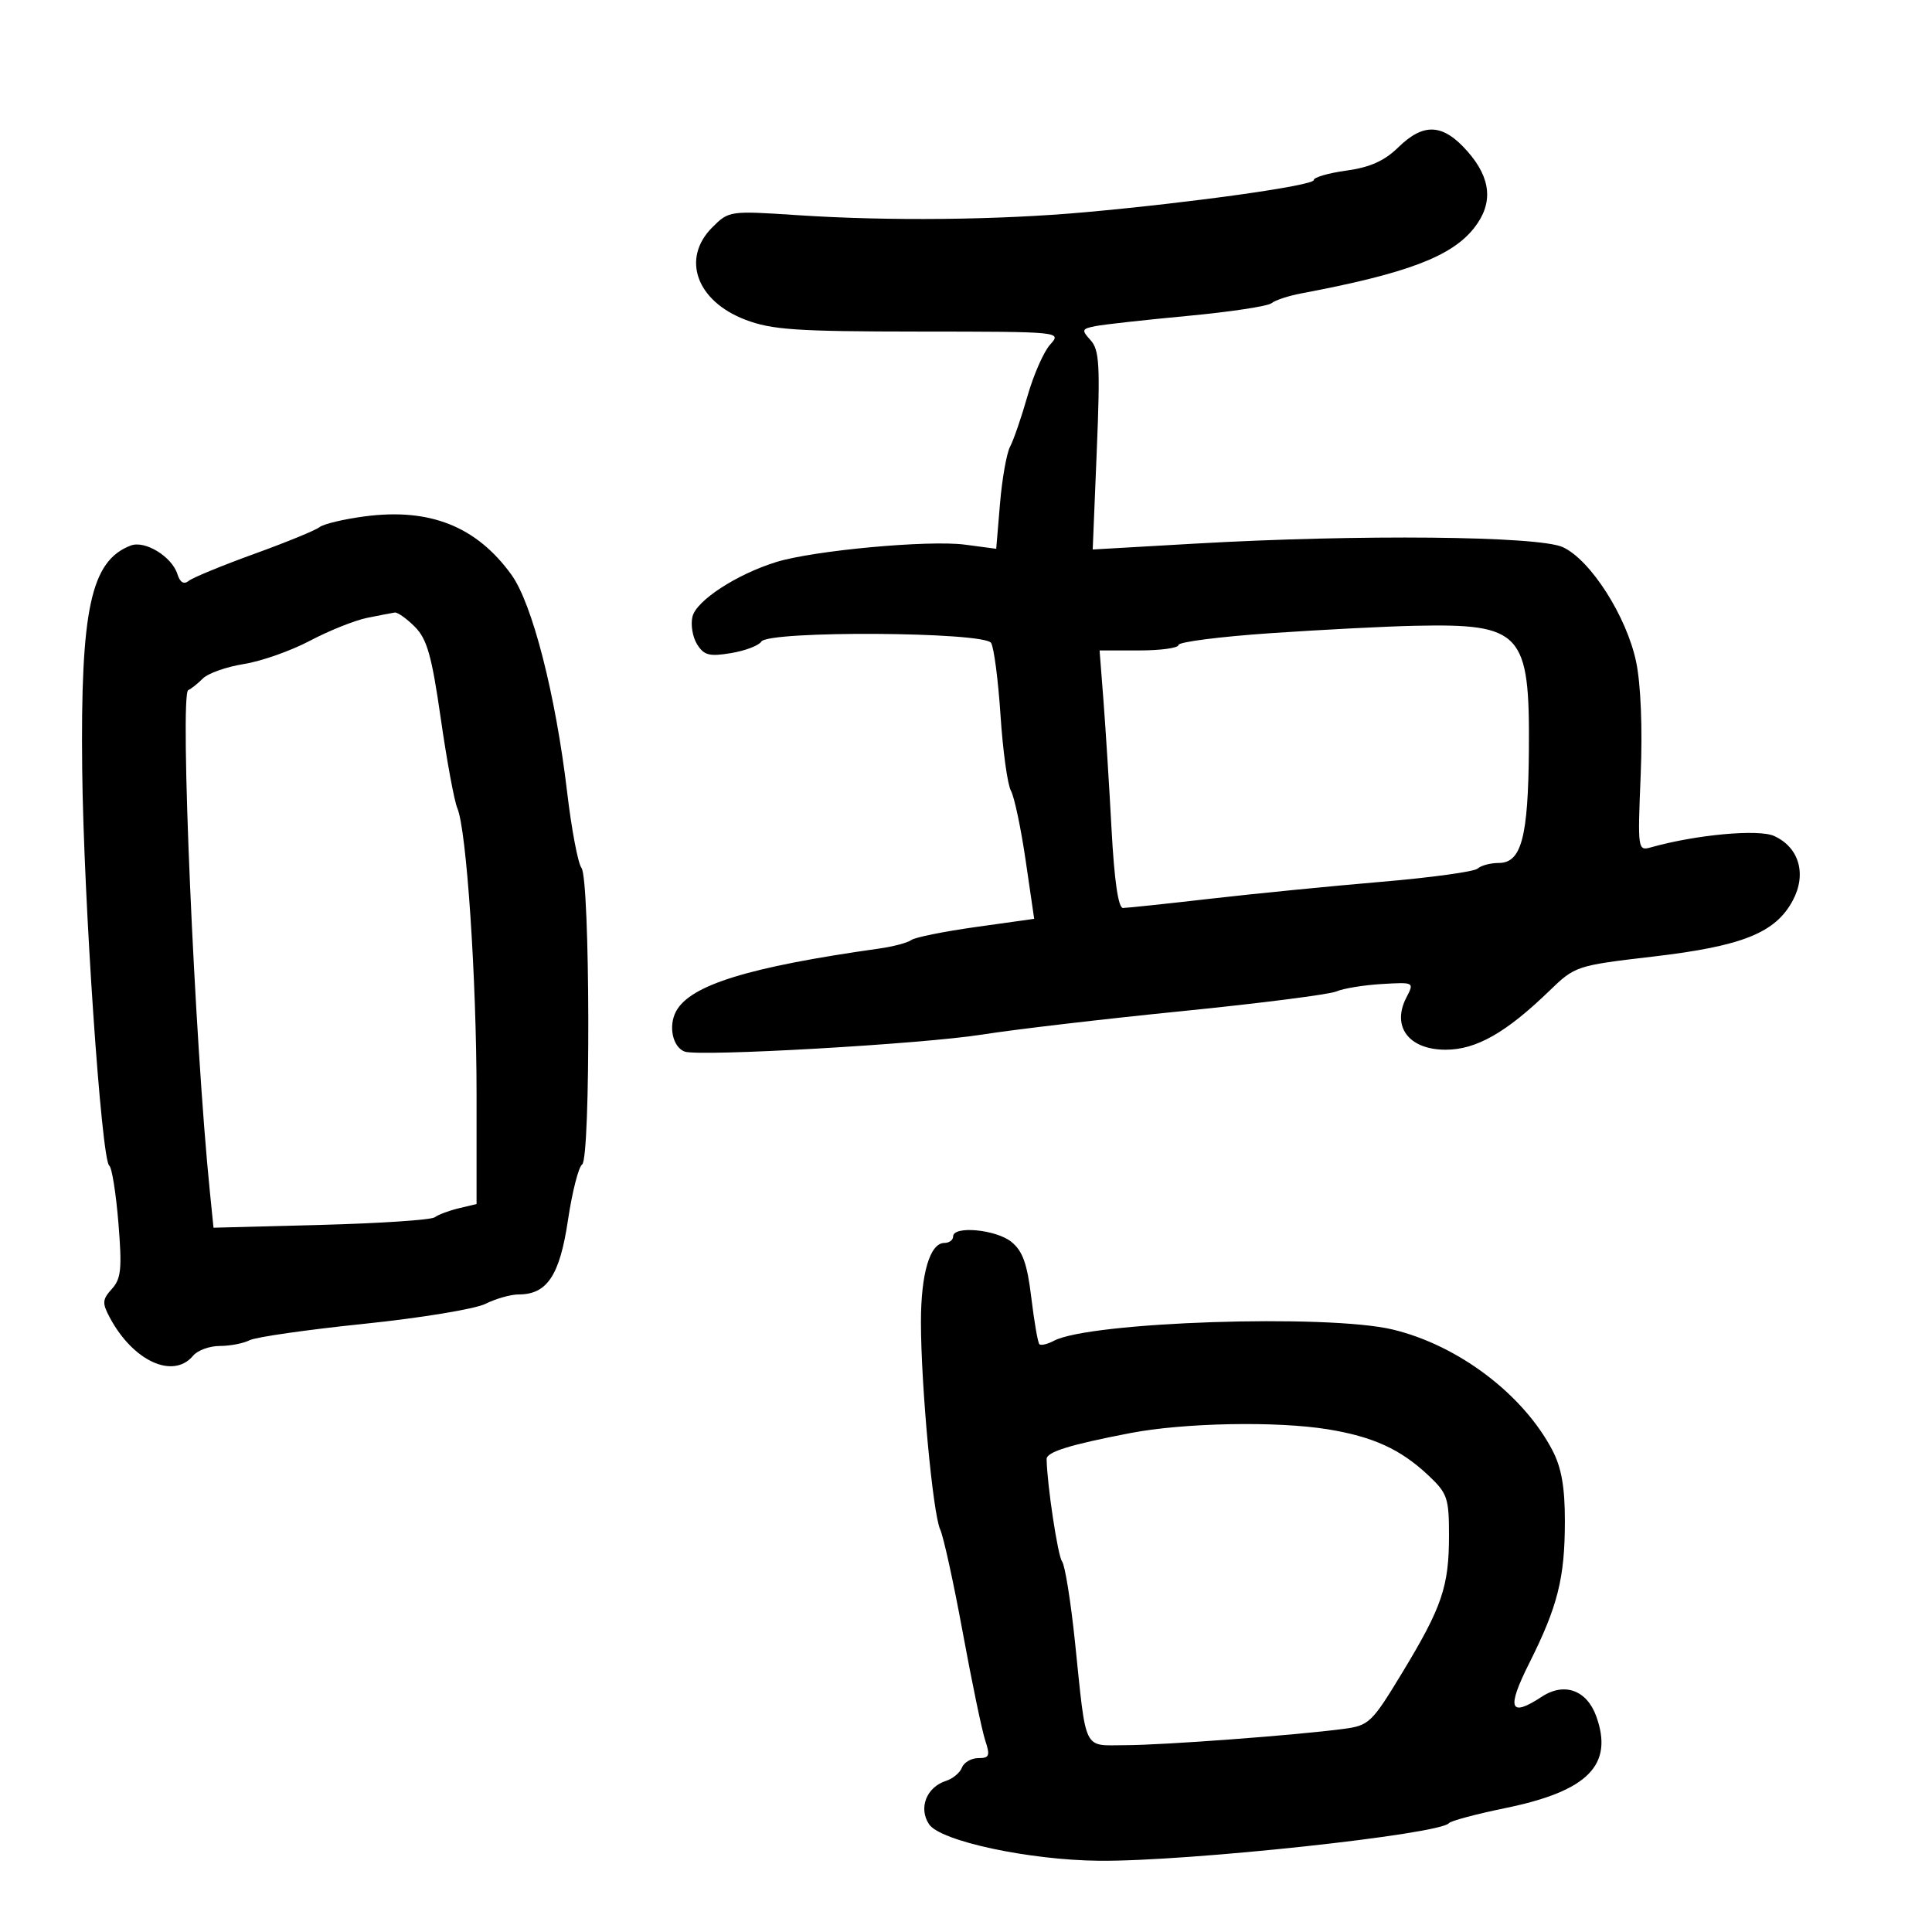 <svg xmlns="http://www.w3.org/2000/svg" width="300" height="300" viewBox="0 0 300 300" version="1.1">
	<path d="M 217.106 22.896 C 214.975 24.979, 212.719 25.989, 209.072 26.490 C 206.282 26.874, 204 27.534, 204 27.957 C 204 28.814, 185.410 31.430, 168.500 32.954 C 154.998 34.170, 137.978 34.345, 123.850 33.412 C 113.294 32.714, 113.178 32.731, 110.600 35.309 C 105.772 40.137, 108.133 46.738, 115.729 49.644 C 119.825 51.212, 123.638 51.472, 142.689 51.485 C 164.814 51.500, 164.873 51.506, 163.070 53.500 C 162.075 54.600, 160.490 58.200, 159.548 61.500 C 158.605 64.800, 157.392 68.329, 156.851 69.342 C 156.310 70.355, 155.604 74.341, 155.280 78.200 L 154.692 85.217 149.848 84.574 C 144.205 83.826, 126.304 85.478, 120.500 87.283 C 114.373 89.189, 108.157 93.239, 107.531 95.733 C 107.221 96.967, 107.538 98.899, 108.234 100.027 C 109.301 101.755, 110.130 101.974, 113.500 101.416 C 115.700 101.053, 117.821 100.248, 118.214 99.628 C 119.308 97.900, 152.822 98.095, 153.898 99.835 C 154.344 100.557, 155.002 105.625, 155.361 111.098 C 155.720 116.571, 156.445 121.825, 156.973 122.774 C 157.501 123.723, 158.530 128.590, 159.260 133.588 L 160.588 142.676 151.544 143.943 C 146.570 144.641, 142.050 145.553, 141.500 145.970 C 140.950 146.388, 138.700 146.984, 136.500 147.294 C 116.241 150.151, 107.163 152.958, 104.978 157.041 C 103.756 159.324, 104.444 162.573, 106.301 163.285 C 108.454 164.112, 143.171 162.130, 152.500 160.649 C 157.450 159.862, 171.400 158.227, 183.500 157.014 C 195.600 155.801, 206.400 154.423, 207.500 153.952 C 208.600 153.482, 211.778 152.962, 214.563 152.798 C 219.603 152.501, 219.620 152.511, 218.392 154.874 C 216.043 159.395, 218.745 163, 224.483 163 C 229.213 163, 233.852 160.369, 240.563 153.879 C 244.587 149.988, 244.744 149.936, 256.746 148.530 C 270.576 146.909, 275.694 144.851, 278.379 139.833 C 280.571 135.735, 279.374 131.583, 275.489 129.813 C 273.074 128.713, 263.381 129.603, 256.390 131.567 C 254.309 132.152, 254.286 131.993, 254.765 120.330 C 255.061 113.117, 254.787 106.274, 254.064 102.796 C 252.594 95.729, 246.984 86.944, 242.675 84.961 C 238.895 83.222, 211.024 82.954, 185.588 84.412 L 169.676 85.325 170.307 69.956 C 170.849 56.753, 170.715 54.342, 169.356 52.841 C 167.897 51.229, 167.958 51.059, 170.138 50.633 C 171.437 50.379, 177.872 49.667, 184.439 49.051 C 191.005 48.436, 196.855 47.549, 197.439 47.081 C 198.022 46.614, 200.075 45.934, 202 45.571 C 218.484 42.463, 225.403 39.845, 228.905 35.393 C 231.898 31.589, 231.568 27.716, 227.896 23.535 C 224.076 19.184, 221.085 19.007, 217.106 22.896 M 56.627 80.184 C 53.397 80.610, 50.247 81.360, 49.627 81.851 C 49.007 82.342, 44.450 84.209, 39.500 86 C 34.550 87.791, 29.975 89.673, 29.334 90.181 C 28.547 90.805, 27.966 90.468, 27.545 89.142 C 26.683 86.425, 22.506 83.869, 20.302 84.711 C 14.110 87.075, 12.490 94.556, 12.765 119.500 C 12.989 139.794, 15.747 180.170, 16.967 181 C 17.370 181.275, 18.009 185.272, 18.385 189.883 C 18.966 197.001, 18.813 198.549, 17.371 200.143 C 15.882 201.787, 15.843 202.338, 17.051 204.596 C 20.684 211.384, 26.910 214.223, 30 210.500 C 30.685 209.675, 32.546 209, 34.136 209 C 35.726 209, 37.809 208.599, 38.764 208.108 C 39.719 207.618, 47.689 206.475, 56.475 205.569 C 65.261 204.663, 73.768 203.265, 75.379 202.461 C 76.989 201.657, 79.313 201, 80.543 201 C 84.951 201, 86.910 198.053, 88.187 189.500 C 88.845 185.100, 89.838 181.192, 90.394 180.815 C 91.733 179.910, 91.635 136.500, 90.290 134.768 C 89.749 134.071, 88.747 128.775, 88.064 123 C 86.274 107.849, 82.655 93.727, 79.417 89.248 C 73.981 81.729, 66.742 78.850, 56.627 80.184 M 57 95.943 C 55.075 96.335, 51.083 97.934, 48.128 99.496 C 45.173 101.059, 40.555 102.685, 37.865 103.110 C 35.174 103.536, 32.312 104.545, 31.505 105.353 C 30.697 106.160, 29.674 106.974, 29.231 107.161 C 27.885 107.729, 30.201 161.456, 32.591 185.070 L 33.154 190.639 49.827 190.202 C 58.997 189.962, 66.950 189.430, 67.500 189.020 C 68.050 188.611, 69.737 187.980, 71.250 187.619 L 74 186.962 74 170 C 74 151.985, 72.447 128.825, 71.016 125.500 C 70.543 124.400, 69.384 118.131, 68.442 111.569 C 67.039 101.798, 66.308 99.217, 64.409 97.319 C 63.134 96.043, 61.733 95.052, 61.295 95.115 C 60.858 95.178, 58.925 95.551, 57 95.943 M 197.250 98.324 C 189.412 98.862, 183 99.684, 183 100.151 C 183 100.618, 180.242 101, 176.871 101 L 170.742 101 171.343 108.750 C 171.673 113.013, 172.239 122.013, 172.600 128.750 C 173.029 136.754, 173.646 140.997, 174.378 140.991 C 174.995 140.986, 181.125 140.337, 188 139.548 C 194.875 138.759, 206.800 137.581, 214.500 136.929 C 222.200 136.277, 228.927 135.351, 229.450 134.872 C 229.972 134.392, 231.446 134, 232.725 134 C 236.239 134, 237.297 130.042, 237.405 116.500 C 237.550 98.163, 236.313 96.818, 219.625 97.173 C 215.156 97.268, 205.088 97.786, 197.250 98.324 M 148 192 C 148 192.550, 147.397 193, 146.661 193 C 144.408 193, 143 197.734, 143.003 205.297 C 143.008 215.173, 144.854 235.060, 145.993 237.500 C 146.506 238.600, 148.083 245.800, 149.498 253.500 C 150.913 261.200, 152.481 268.738, 152.983 270.250 C 153.774 272.631, 153.631 273, 151.917 273 C 150.828 273, 149.685 273.658, 149.376 274.462 C 149.068 275.266, 147.956 276.196, 146.907 276.530 C 143.870 277.494, 142.590 280.750, 144.261 283.266 C 145.999 285.884, 159.830 288.848, 170.734 288.939 C 184.512 289.055, 223.631 284.840, 225 283.092 C 225.275 282.741, 229.247 281.683, 233.826 280.741 C 246.590 278.115, 250.594 274.049, 247.860 266.489 C 246.395 262.438, 242.901 261.180, 239.429 263.454 C 234.413 266.741, 233.896 265.370, 237.464 258.250 C 241.889 249.421, 242.988 245.043, 242.994 236.210 C 242.998 230.933, 242.465 227.896, 241.062 225.210 C 236.517 216.508, 226.423 208.877, 216.238 206.443 C 206.104 204.021, 169.231 205.247, 163.664 208.191 C 162.655 208.725, 161.633 208.966, 161.393 208.726 C 161.154 208.487, 160.589 205.228, 160.138 201.484 C 159.505 196.226, 158.802 194.258, 157.048 192.838 C 154.661 190.905, 148 190.288, 148 192 M 175.500 222.530 C 166.081 224.345, 162.496 225.461, 162.518 226.572 C 162.595 230.594, 164.259 241.619, 164.916 242.457 C 165.365 243.030, 166.271 248.675, 166.927 255 C 168.724 272.303, 168.086 271.002, 174.769 270.990 C 180.666 270.979, 201.288 269.440, 208.643 268.461 C 212.587 267.936, 213.023 267.517, 217.757 259.705 C 223.921 249.531, 225 246.358, 225 238.401 C 225 232.586, 224.750 231.867, 221.750 229.053 C 217.473 225.041, 213.221 223.095, 206.232 221.950 C 198.281 220.648, 183.851 220.920, 175.500 222.530" stroke="none" fill="black" fill-rule="evenodd"/>
</svg>
